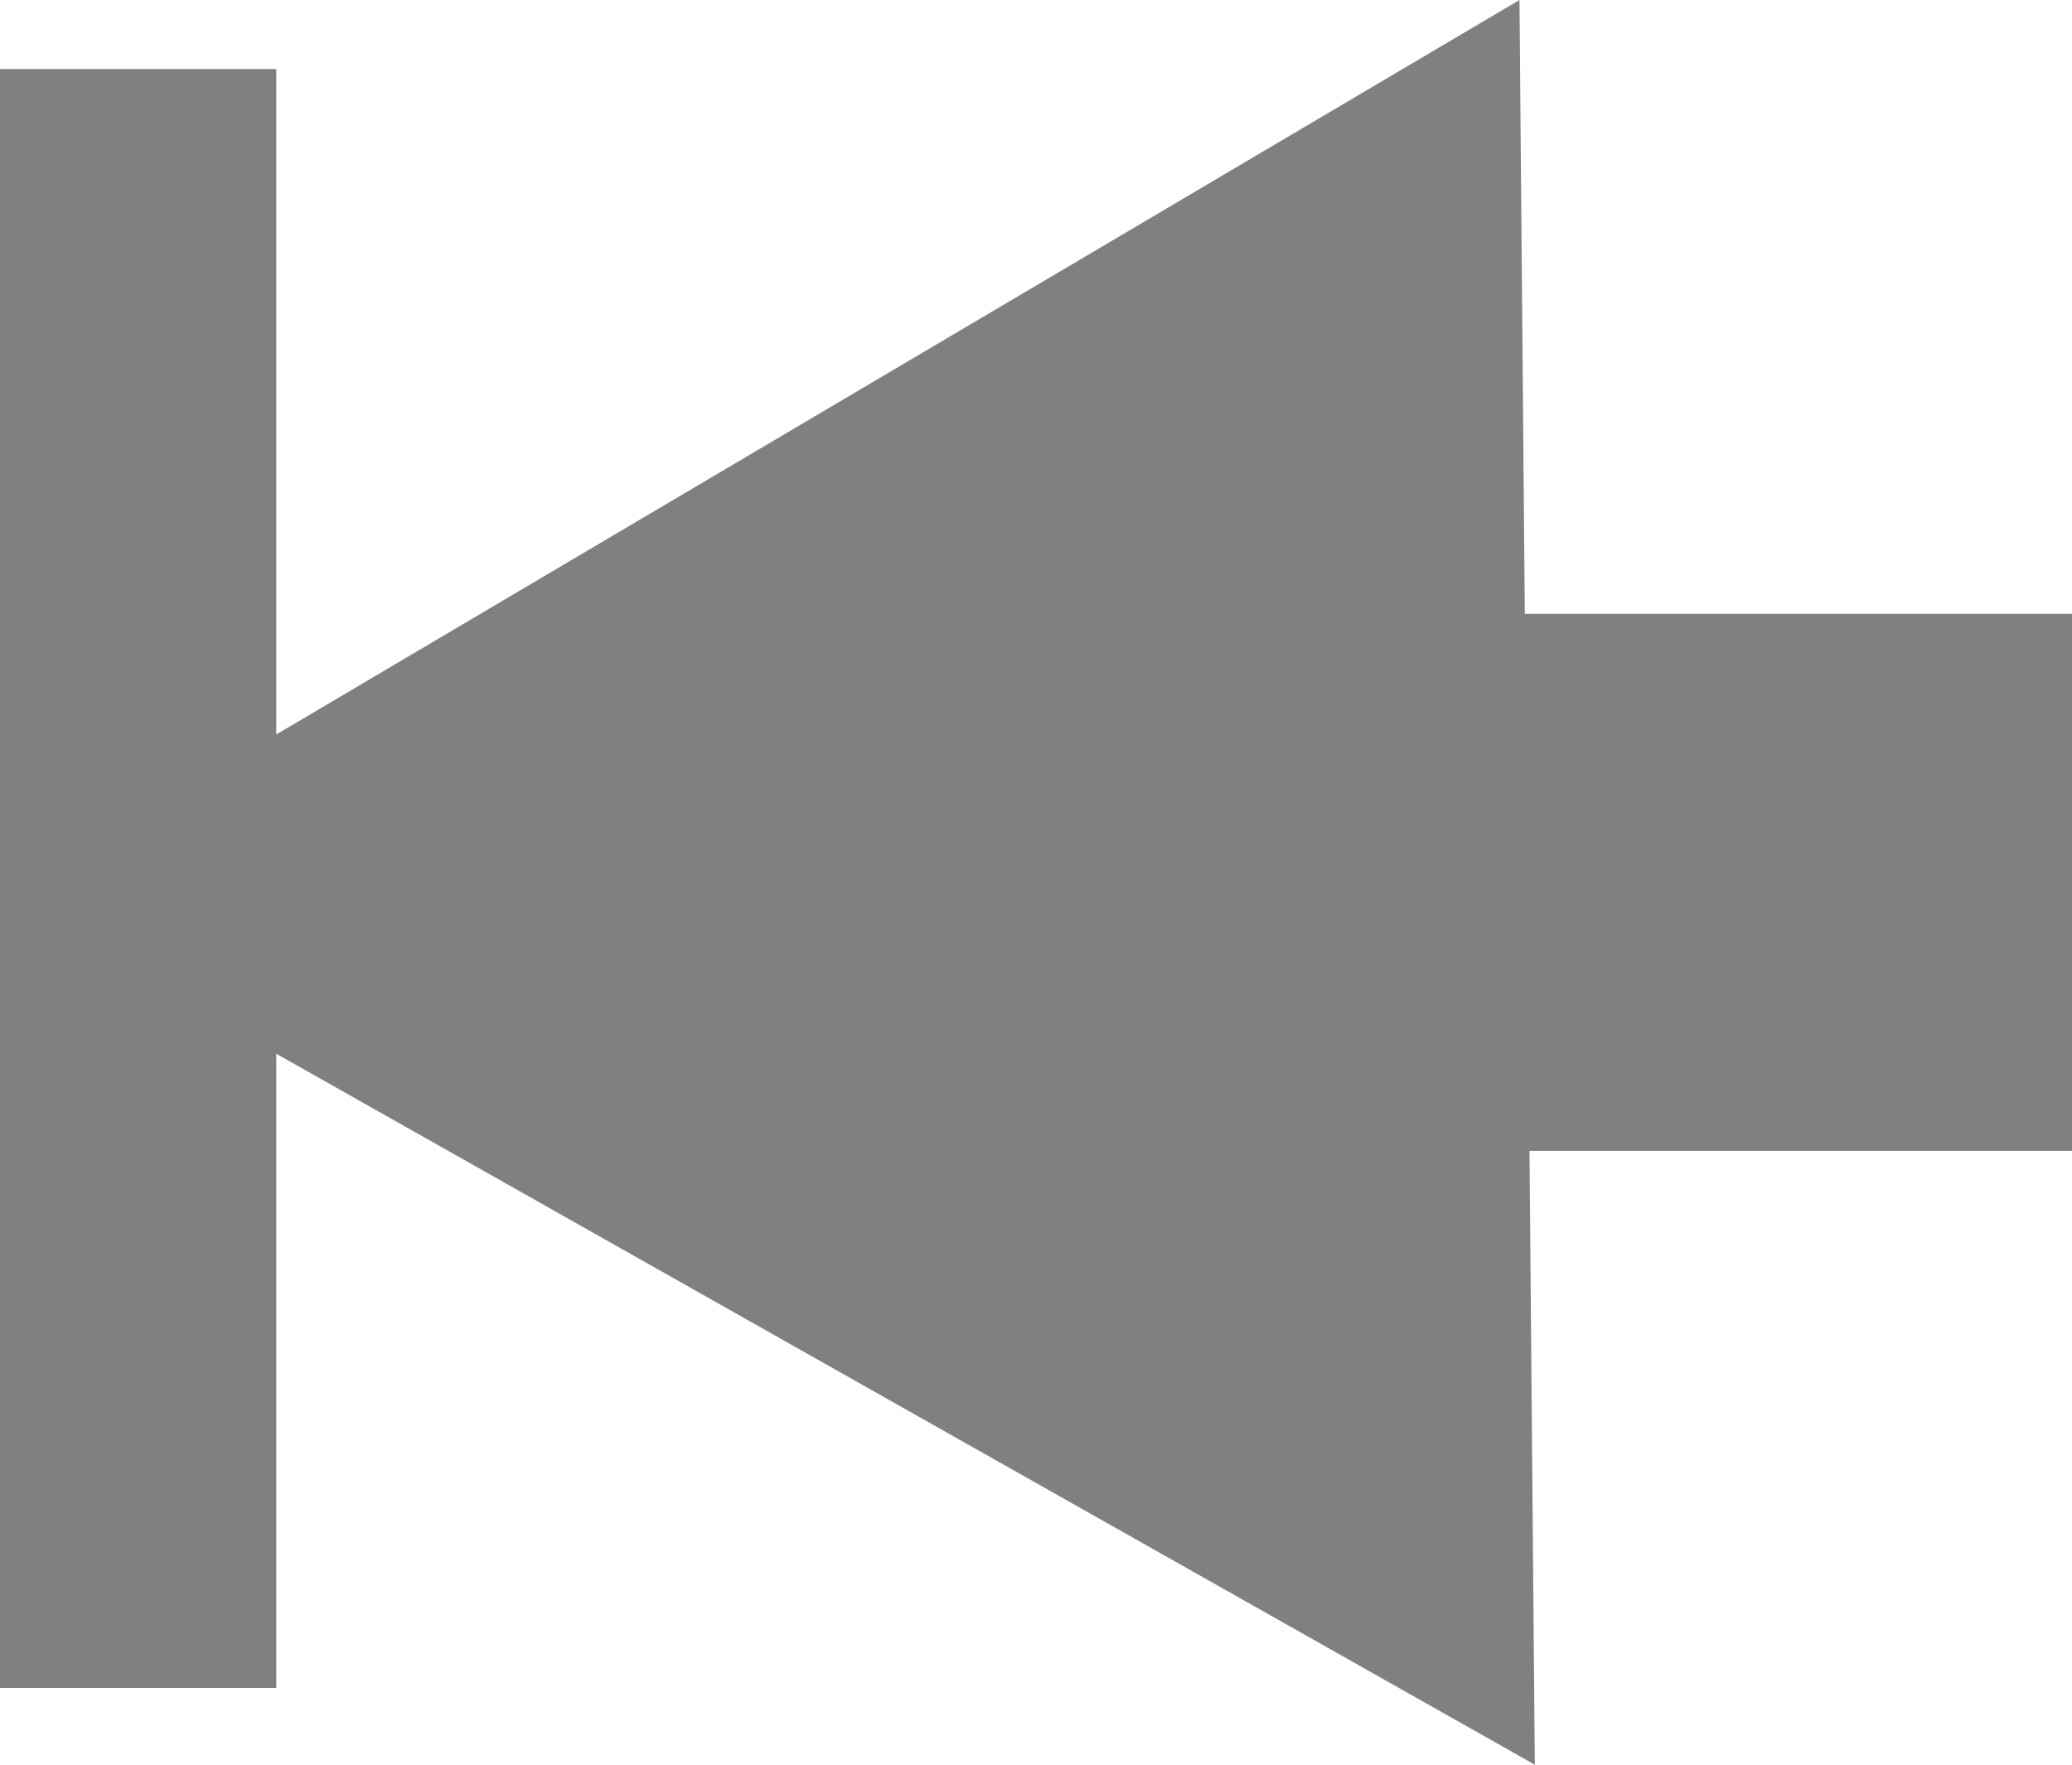 <?xml version="1.0" encoding="utf-8"?>
<!-- Generator: Adobe Illustrator 25.1.0, SVG Export Plug-In . SVG Version: 6.00 Build 0)  -->
<svg version="1.1" id="Layer_1" xmlns="http://www.w3.org/2000/svg" xmlns:xlink="http://www.w3.org/1999/xlink" x="0px" y="0px"
	 viewBox="0 0 27 23" style="enable-background:new 0 0 27 23;" xml:space="preserve">
<style type="text/css">
	.st0{fill:none;stroke:#808080;stroke-width:7;stroke-miterlimit:10;}
	.st1{fill:#808080;}
</style>
<line class="st0" x1="0.1" y1="0.9" x2="0.1" y2="22"/>
<g>
	<g>
		<line class="st0" x1="27" y1="11.5" x2="16.6" y2="11.5"/>
		<g>
			<polygon class="st1" points="19.8,0 0,11.7 20,23 			"/>
		</g>
	</g>
</g>
</svg>
